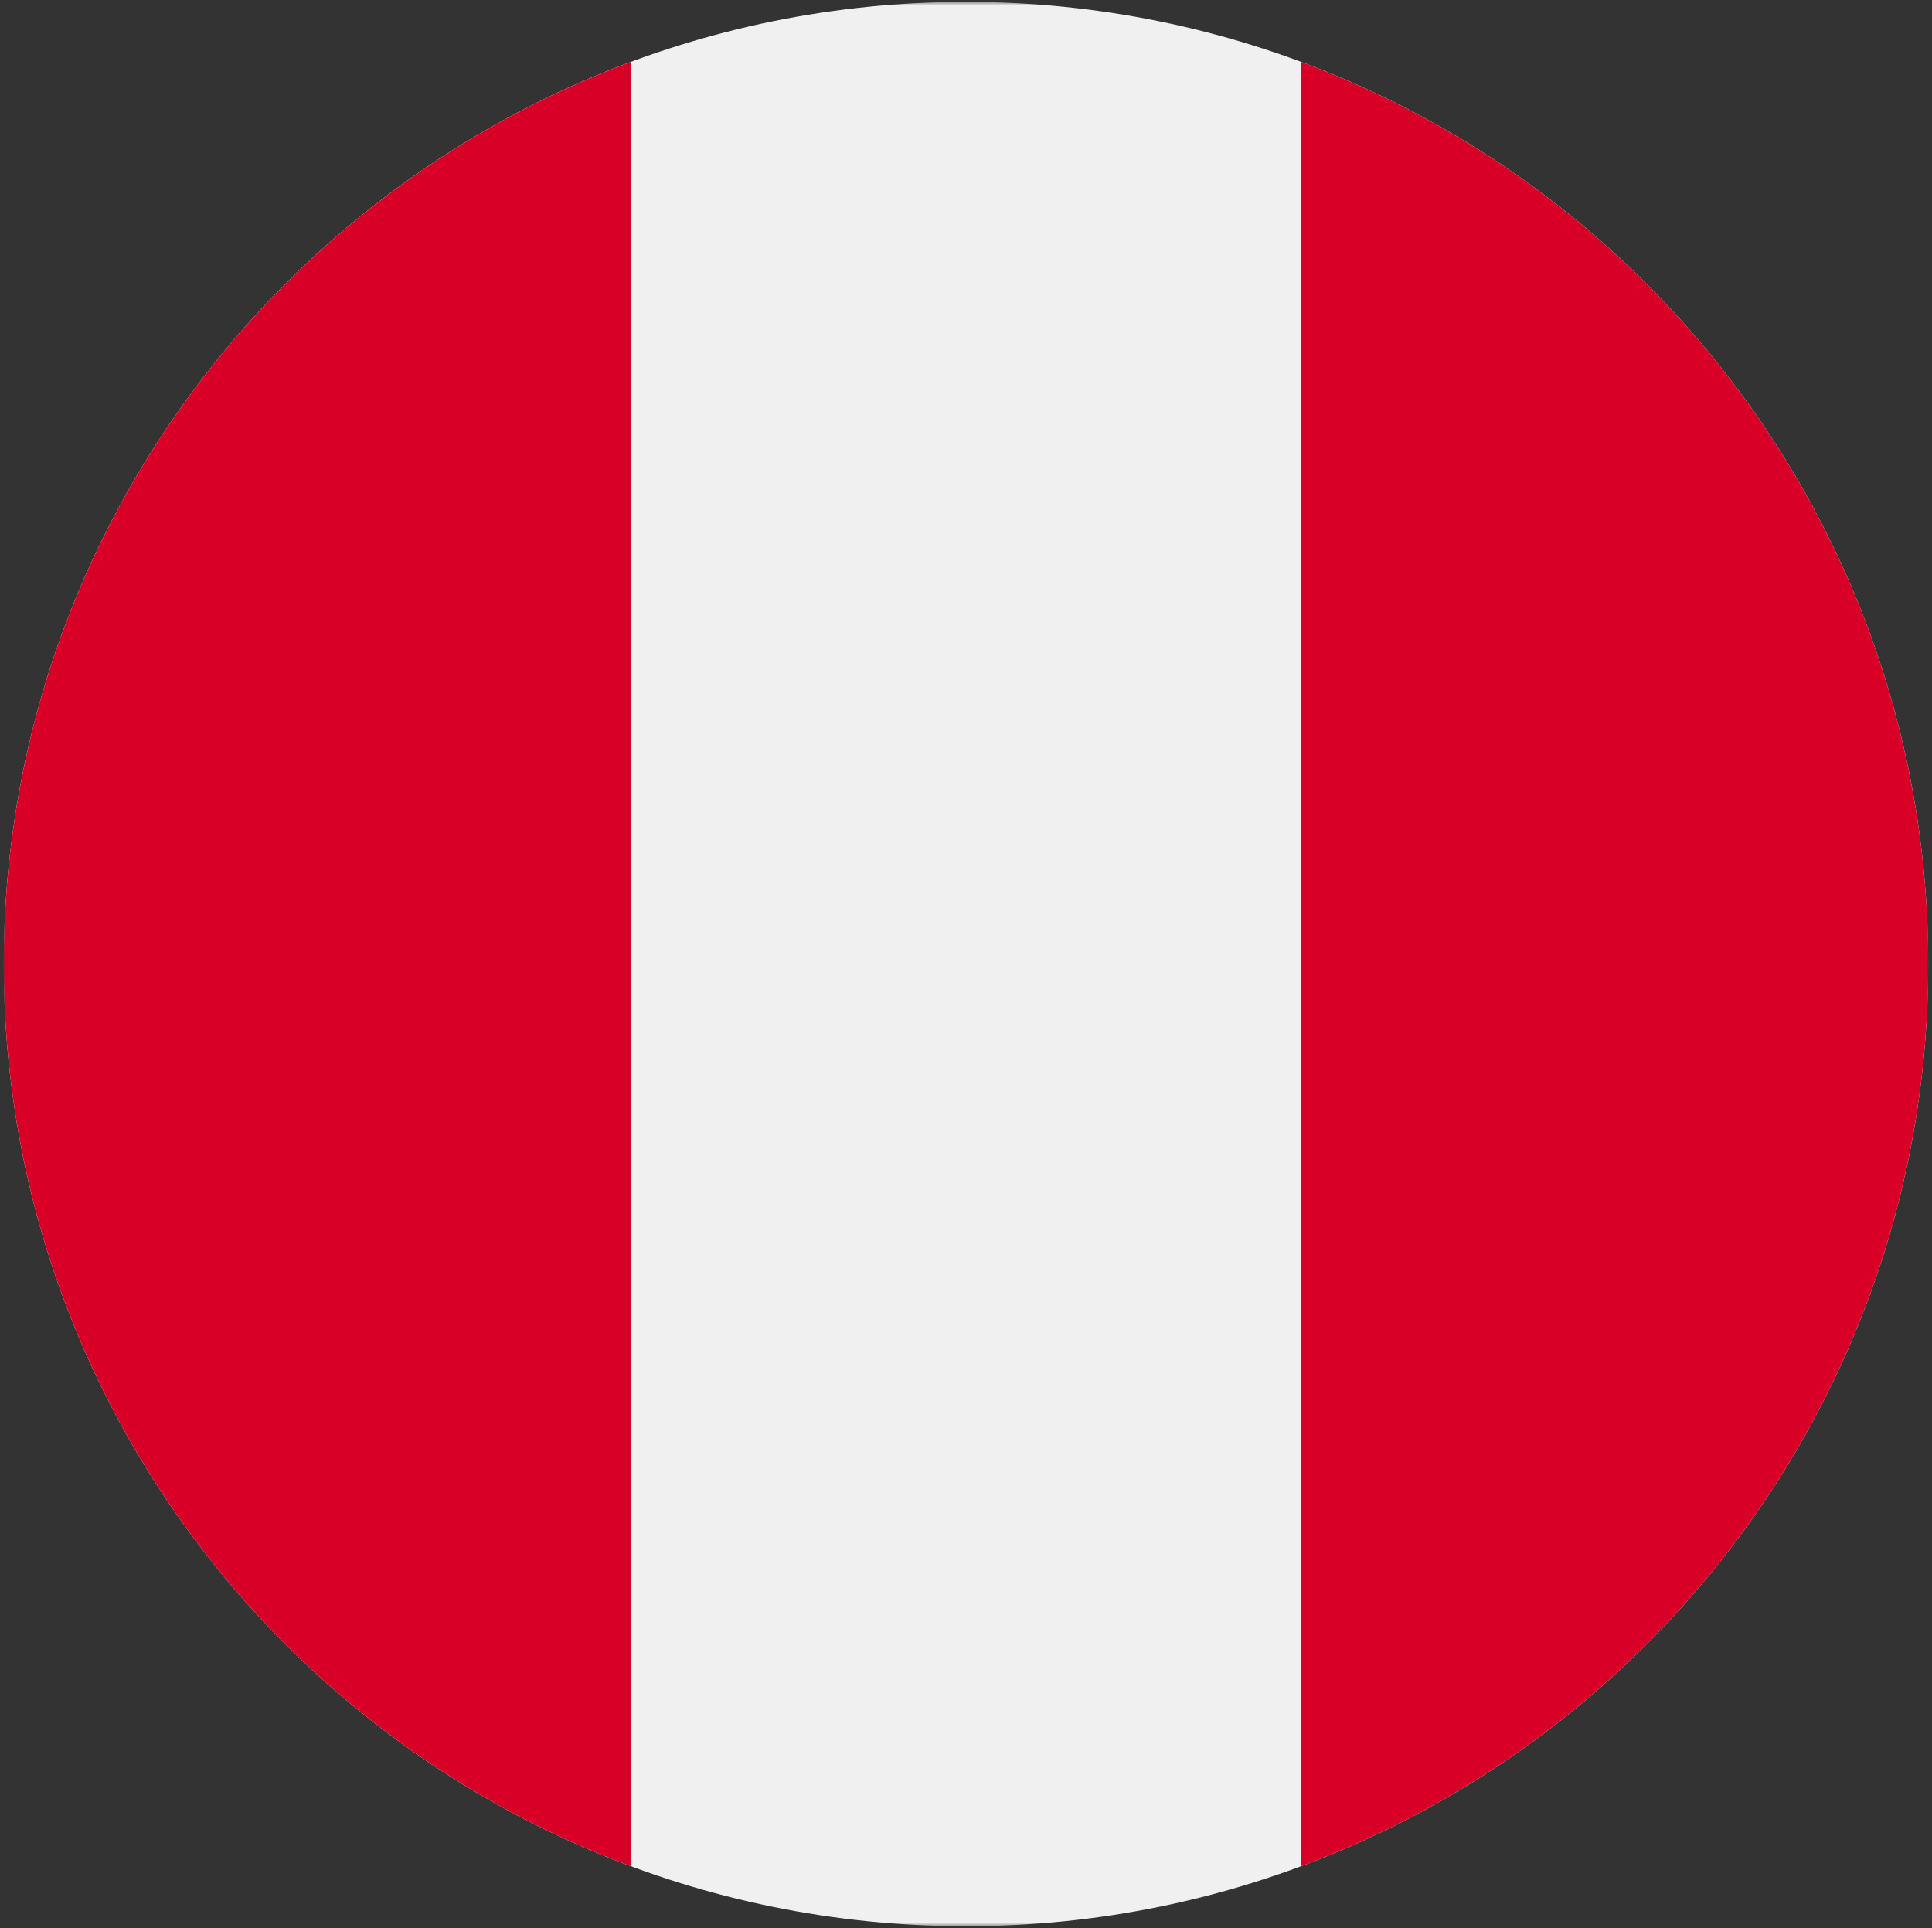 <svg width="514" height="513" fill="none" xmlns="http://www.w3.org/2000/svg"><rect width="100%" height="100%" fill="#333333" stroke="none"/><mask id="a" style="mask-type:luminance" maskUnits="userSpaceOnUse" x="1" y="0" width="512" height="513"><path d="M513 .5H1v512h512V.5z" fill="#fff"/></mask><g mask="url(#a)"><path d="M257 512.5c141.385 0 256-114.615 256-256S398.385.5 257 .5 1 115.115 1 256.5s114.615 256 256 256z" fill="#F0F0F0"/><path d="M513 256.502c0-110.07-69.472-203.906-166.957-240.076V496.58C443.528 460.408 513 366.574 513 256.502zm-512 0C1 366.574 70.472 460.408 167.957 496.58V16.426C70.472 52.596 1 146.432 1 256.502z" fill="#D80027"/></g></svg>